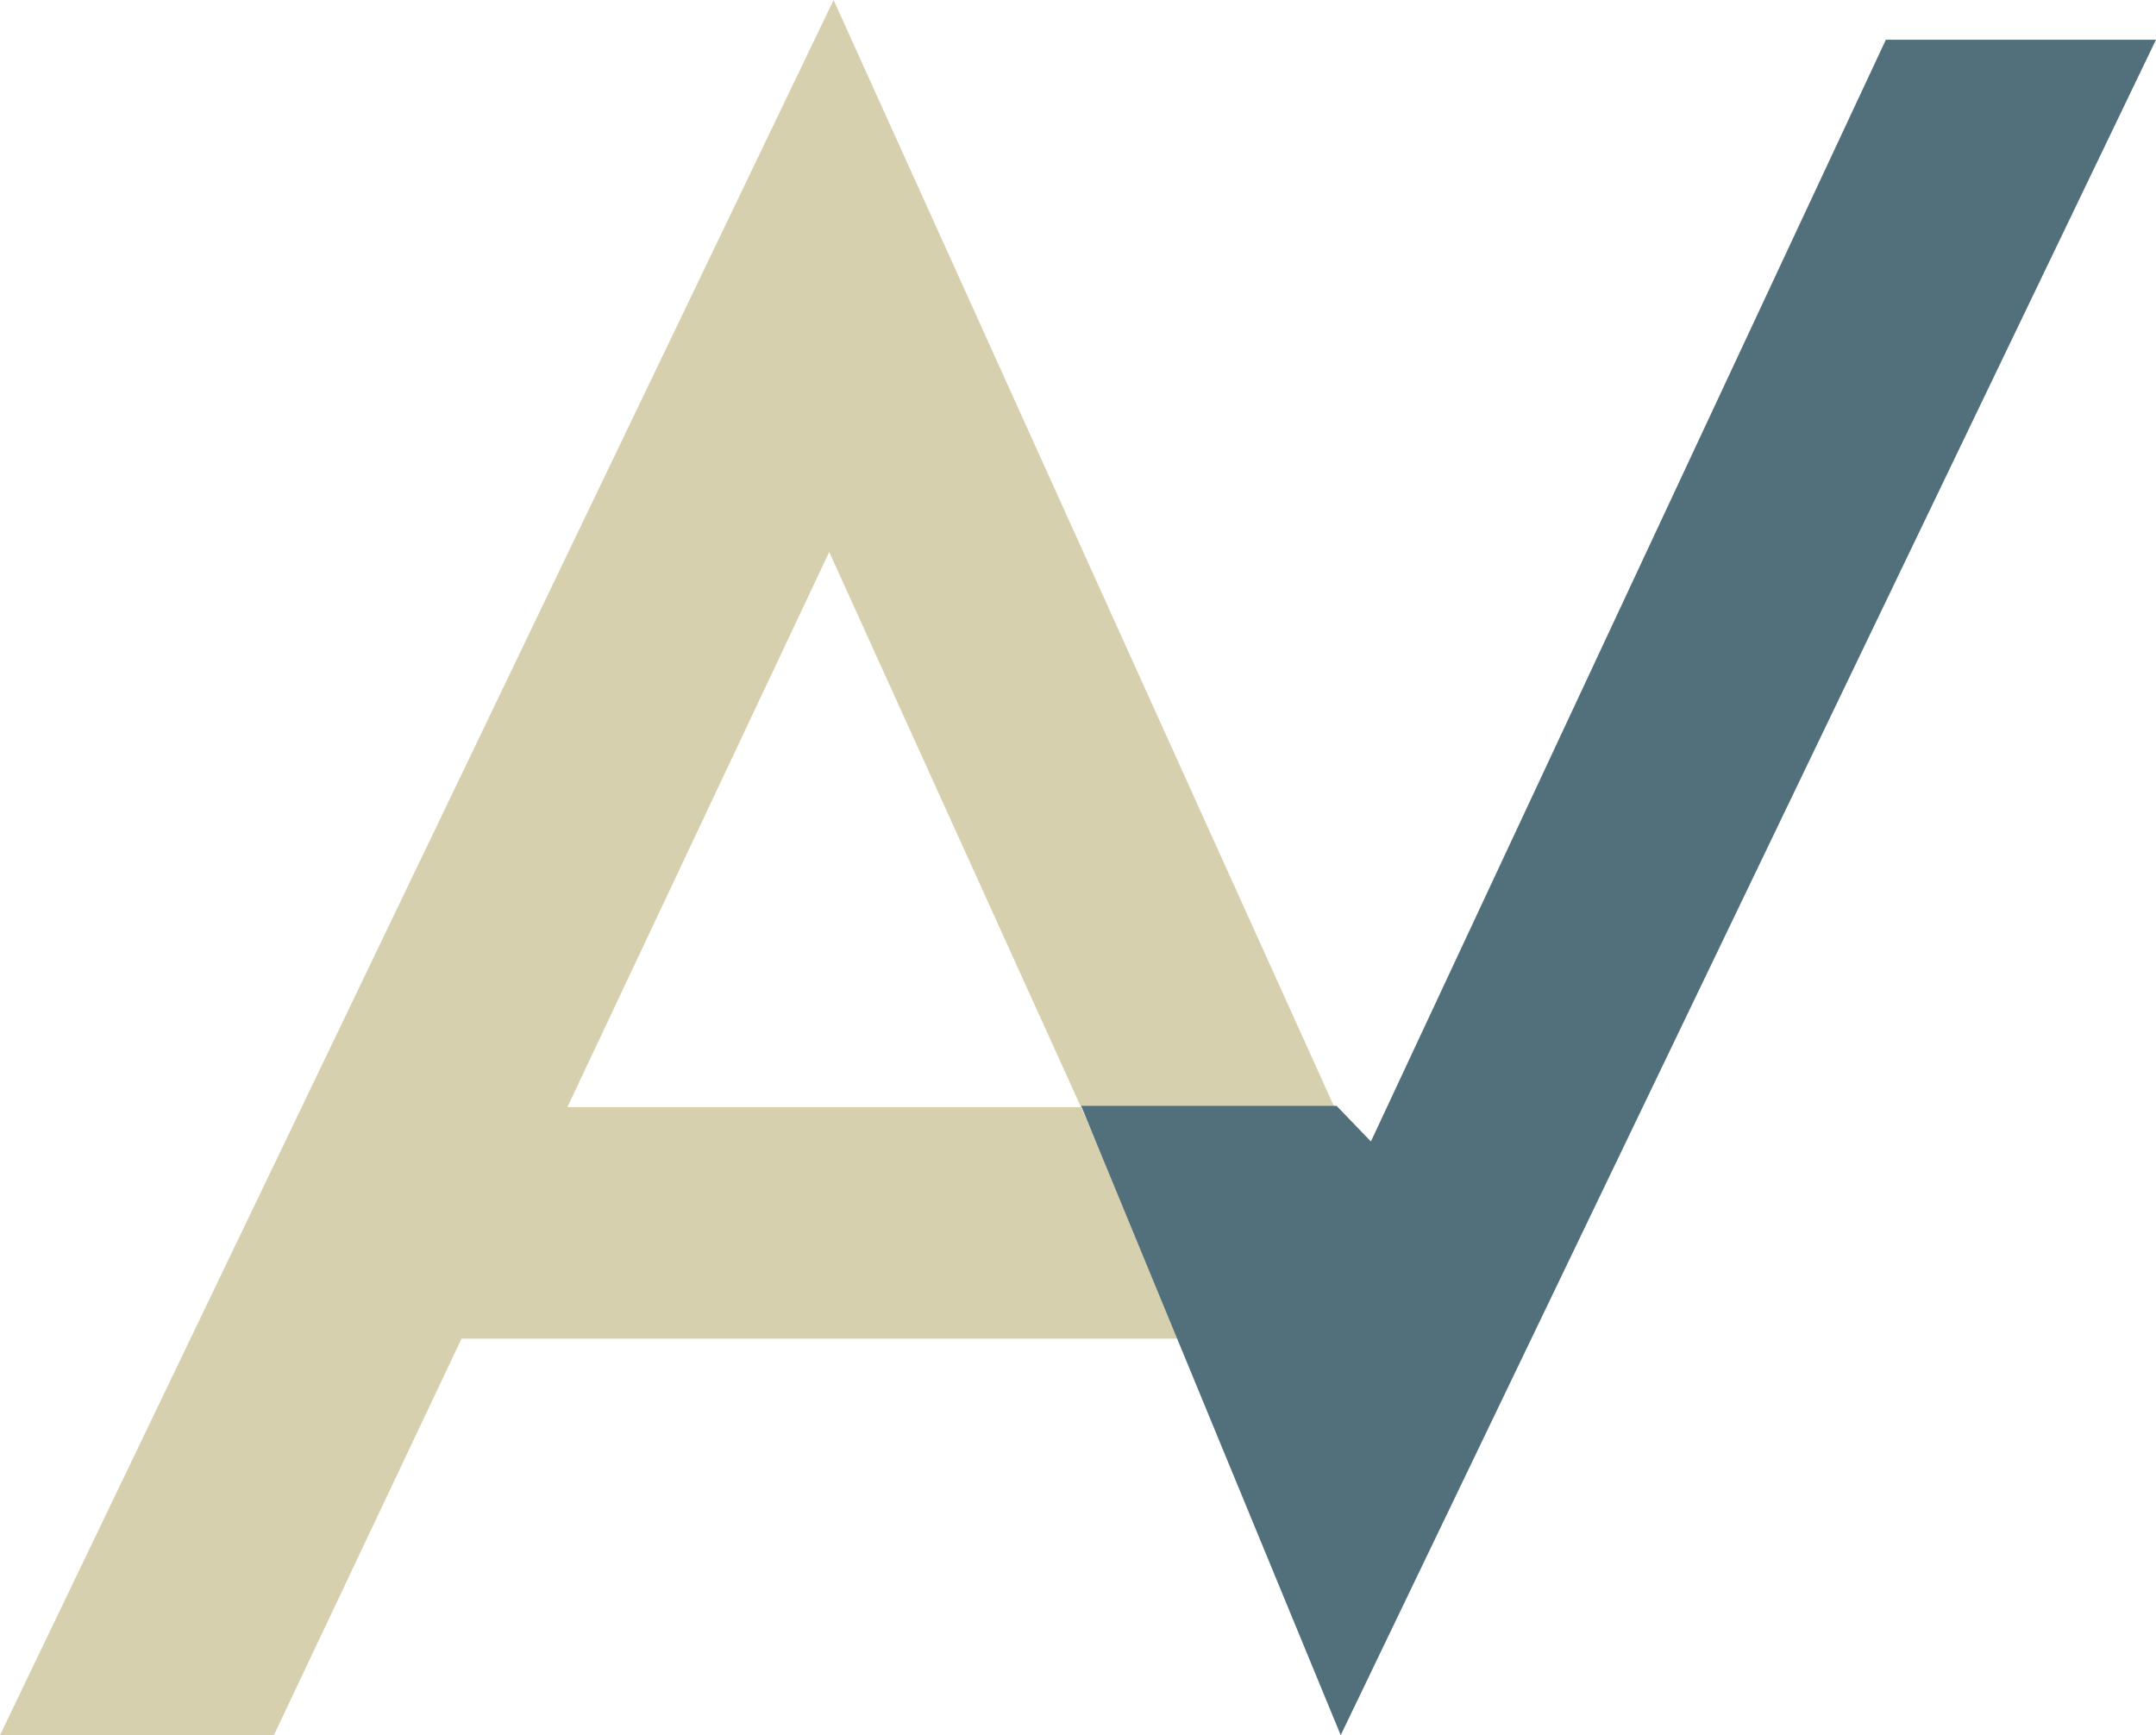 <svg xmlns="http://www.w3.org/2000/svg" viewBox="0 0 41 33" fill="none">
  <path d="M22.485 25.459H8.777L5.208 33H0L15.852 0L25.375 21.055H20.557L22.485 25.459ZM20.557 21.055L15.769 10.497L10.79 21.055H20.557Z" fill="#D7D0AE"/>
  <path d="M25.417 21.031L26.07 21.709L35.863 0.755H41L25.496 33L20.559 21.031H25.417Z" fill="#52707C"/>
</svg>